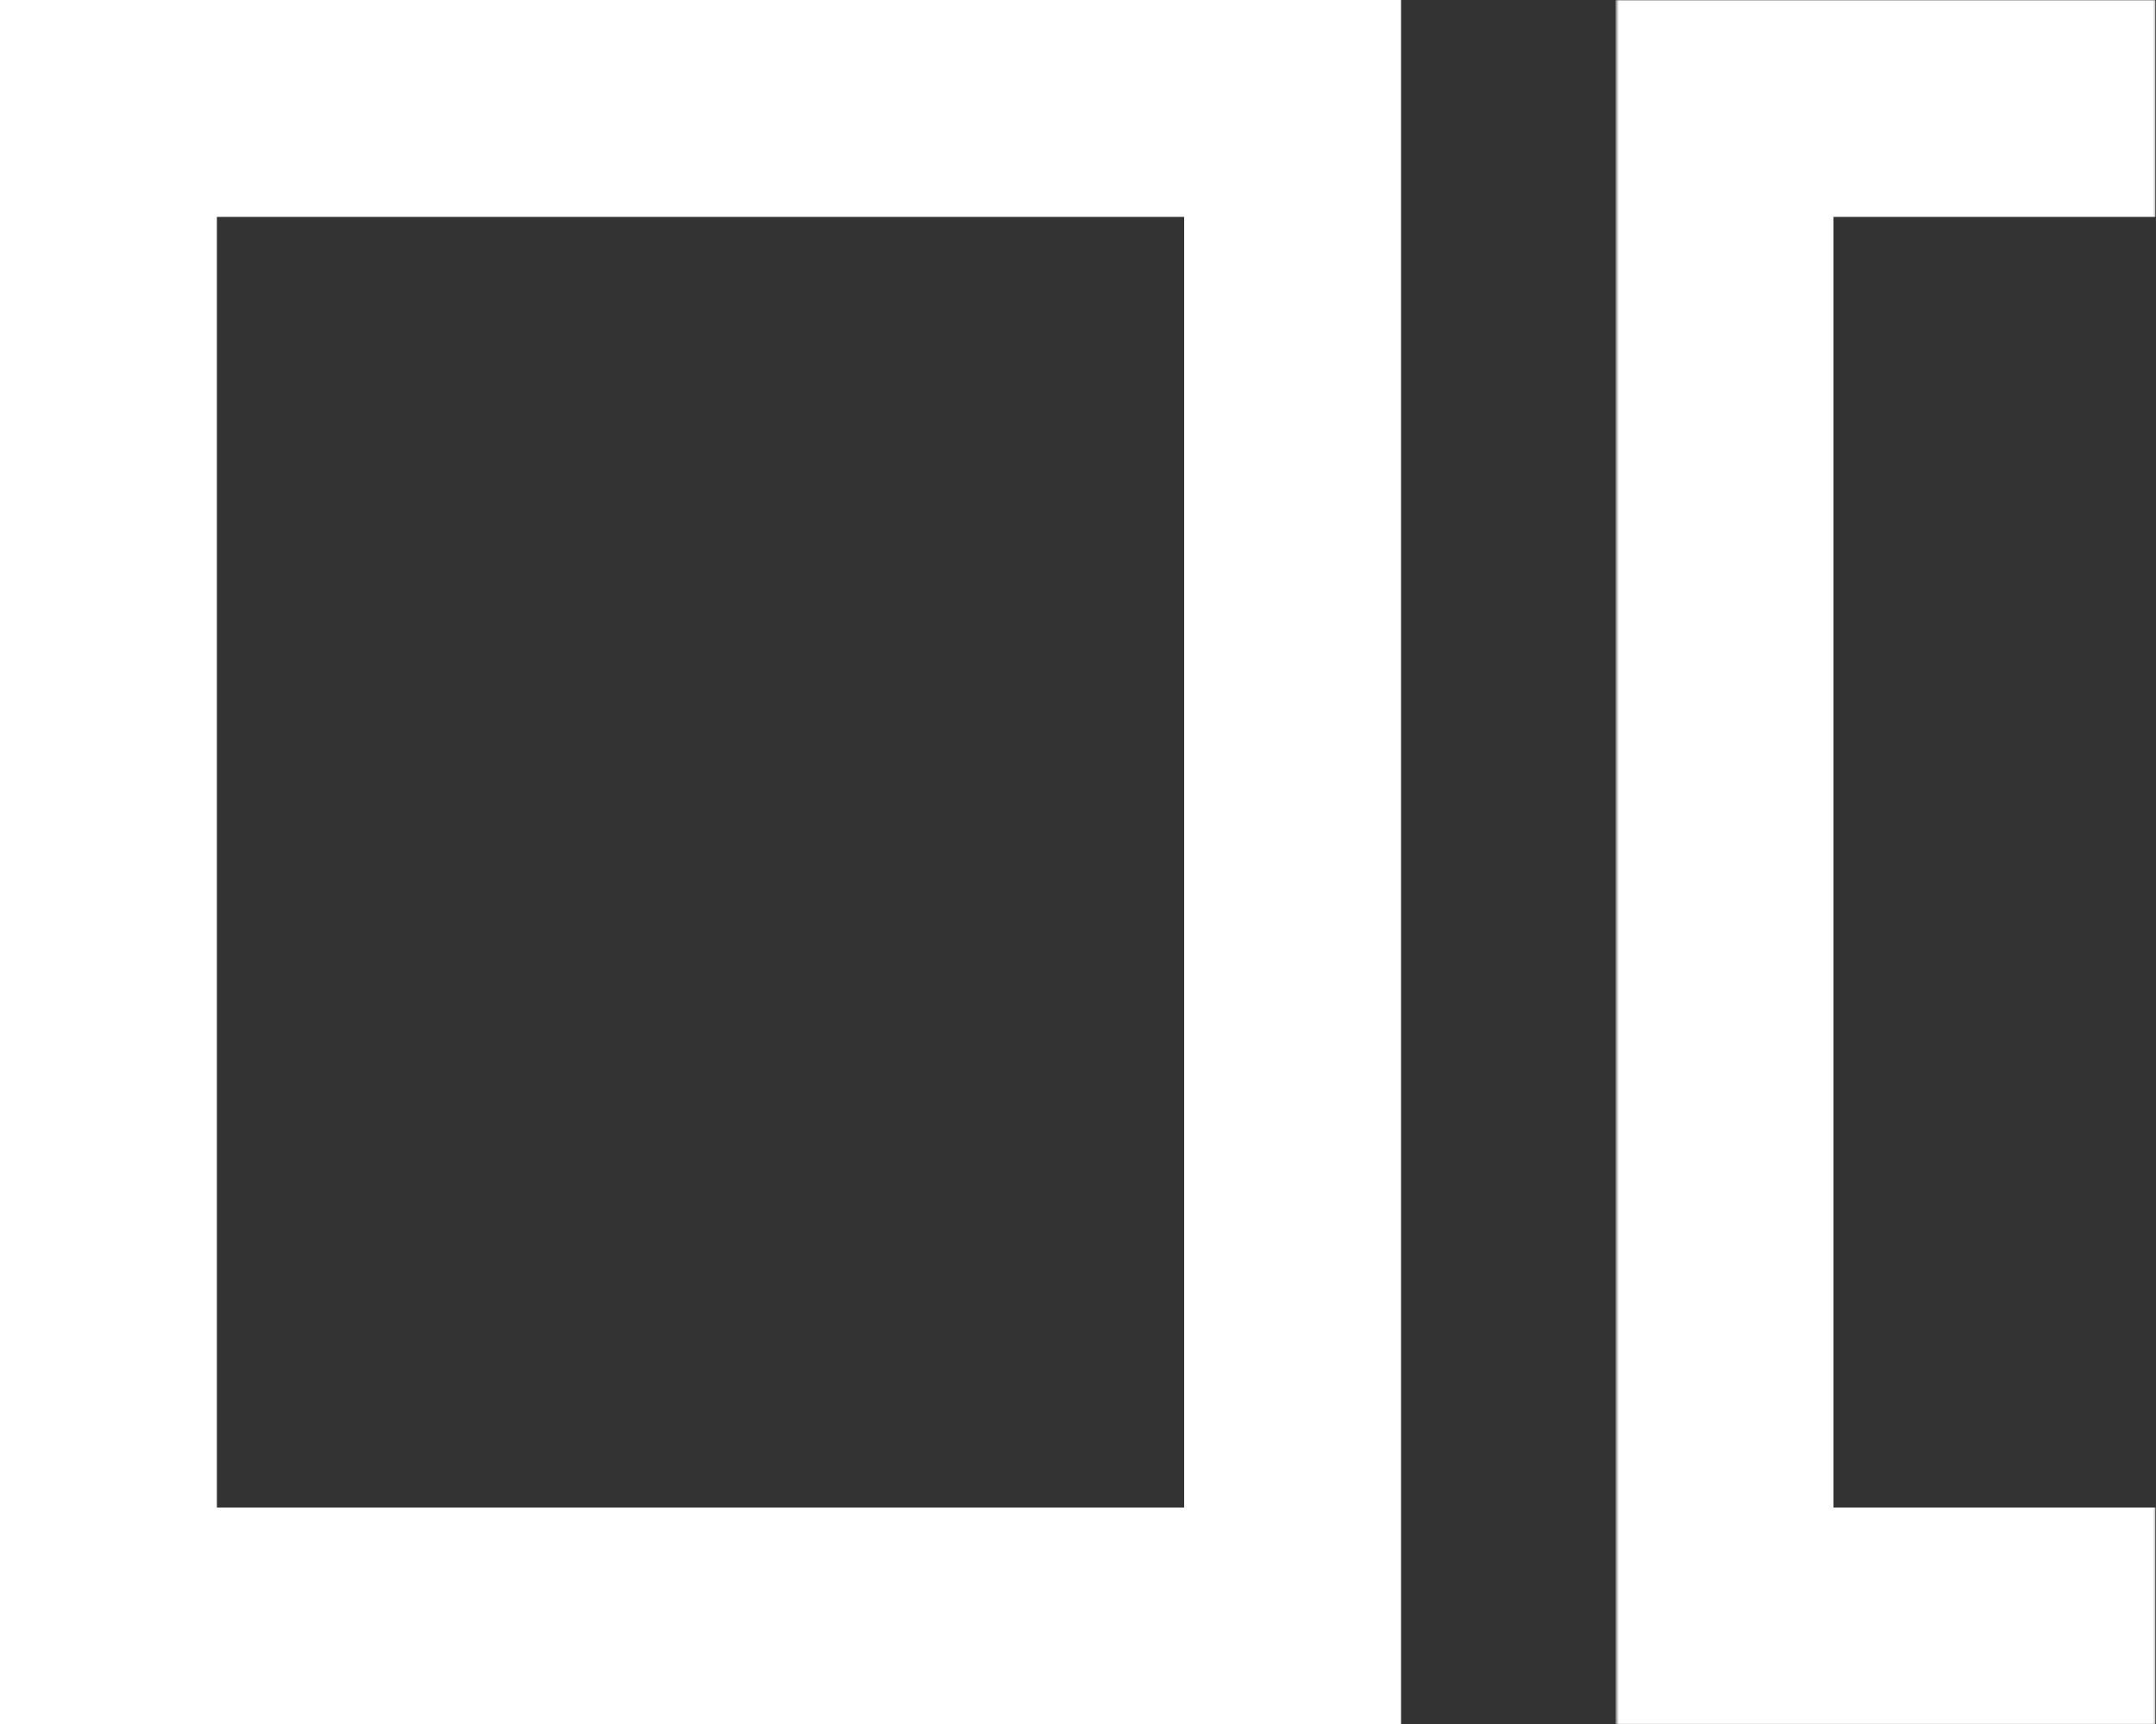 <svg width="994" height="795" viewBox="0 0 994 795" fill="none" xmlns="http://www.w3.org/2000/svg">
<rect x="0" y="0" width="994" height="795" fill="#333333" stroke="none"/>
<rect x="50" y="50" width="545.938" height="695" stroke="white" stroke-width="100"/>
<mask id="path-2-inside-1_782_67" fill="white">
<path d="M745.312 0H993.75V795H745.312V0Z"/>
</mask>
<path d="M745.312 0V-100H645.312V0H745.312ZM745.312 795H645.312V895H745.312V795ZM745.312 100H993.75V-100H745.312V100ZM993.75 695H745.312V895H993.75V695ZM845.312 795V0H645.312V795H845.312Z" fill="white" mask="url(#path-2-inside-1_782_67)"/>
</svg>
